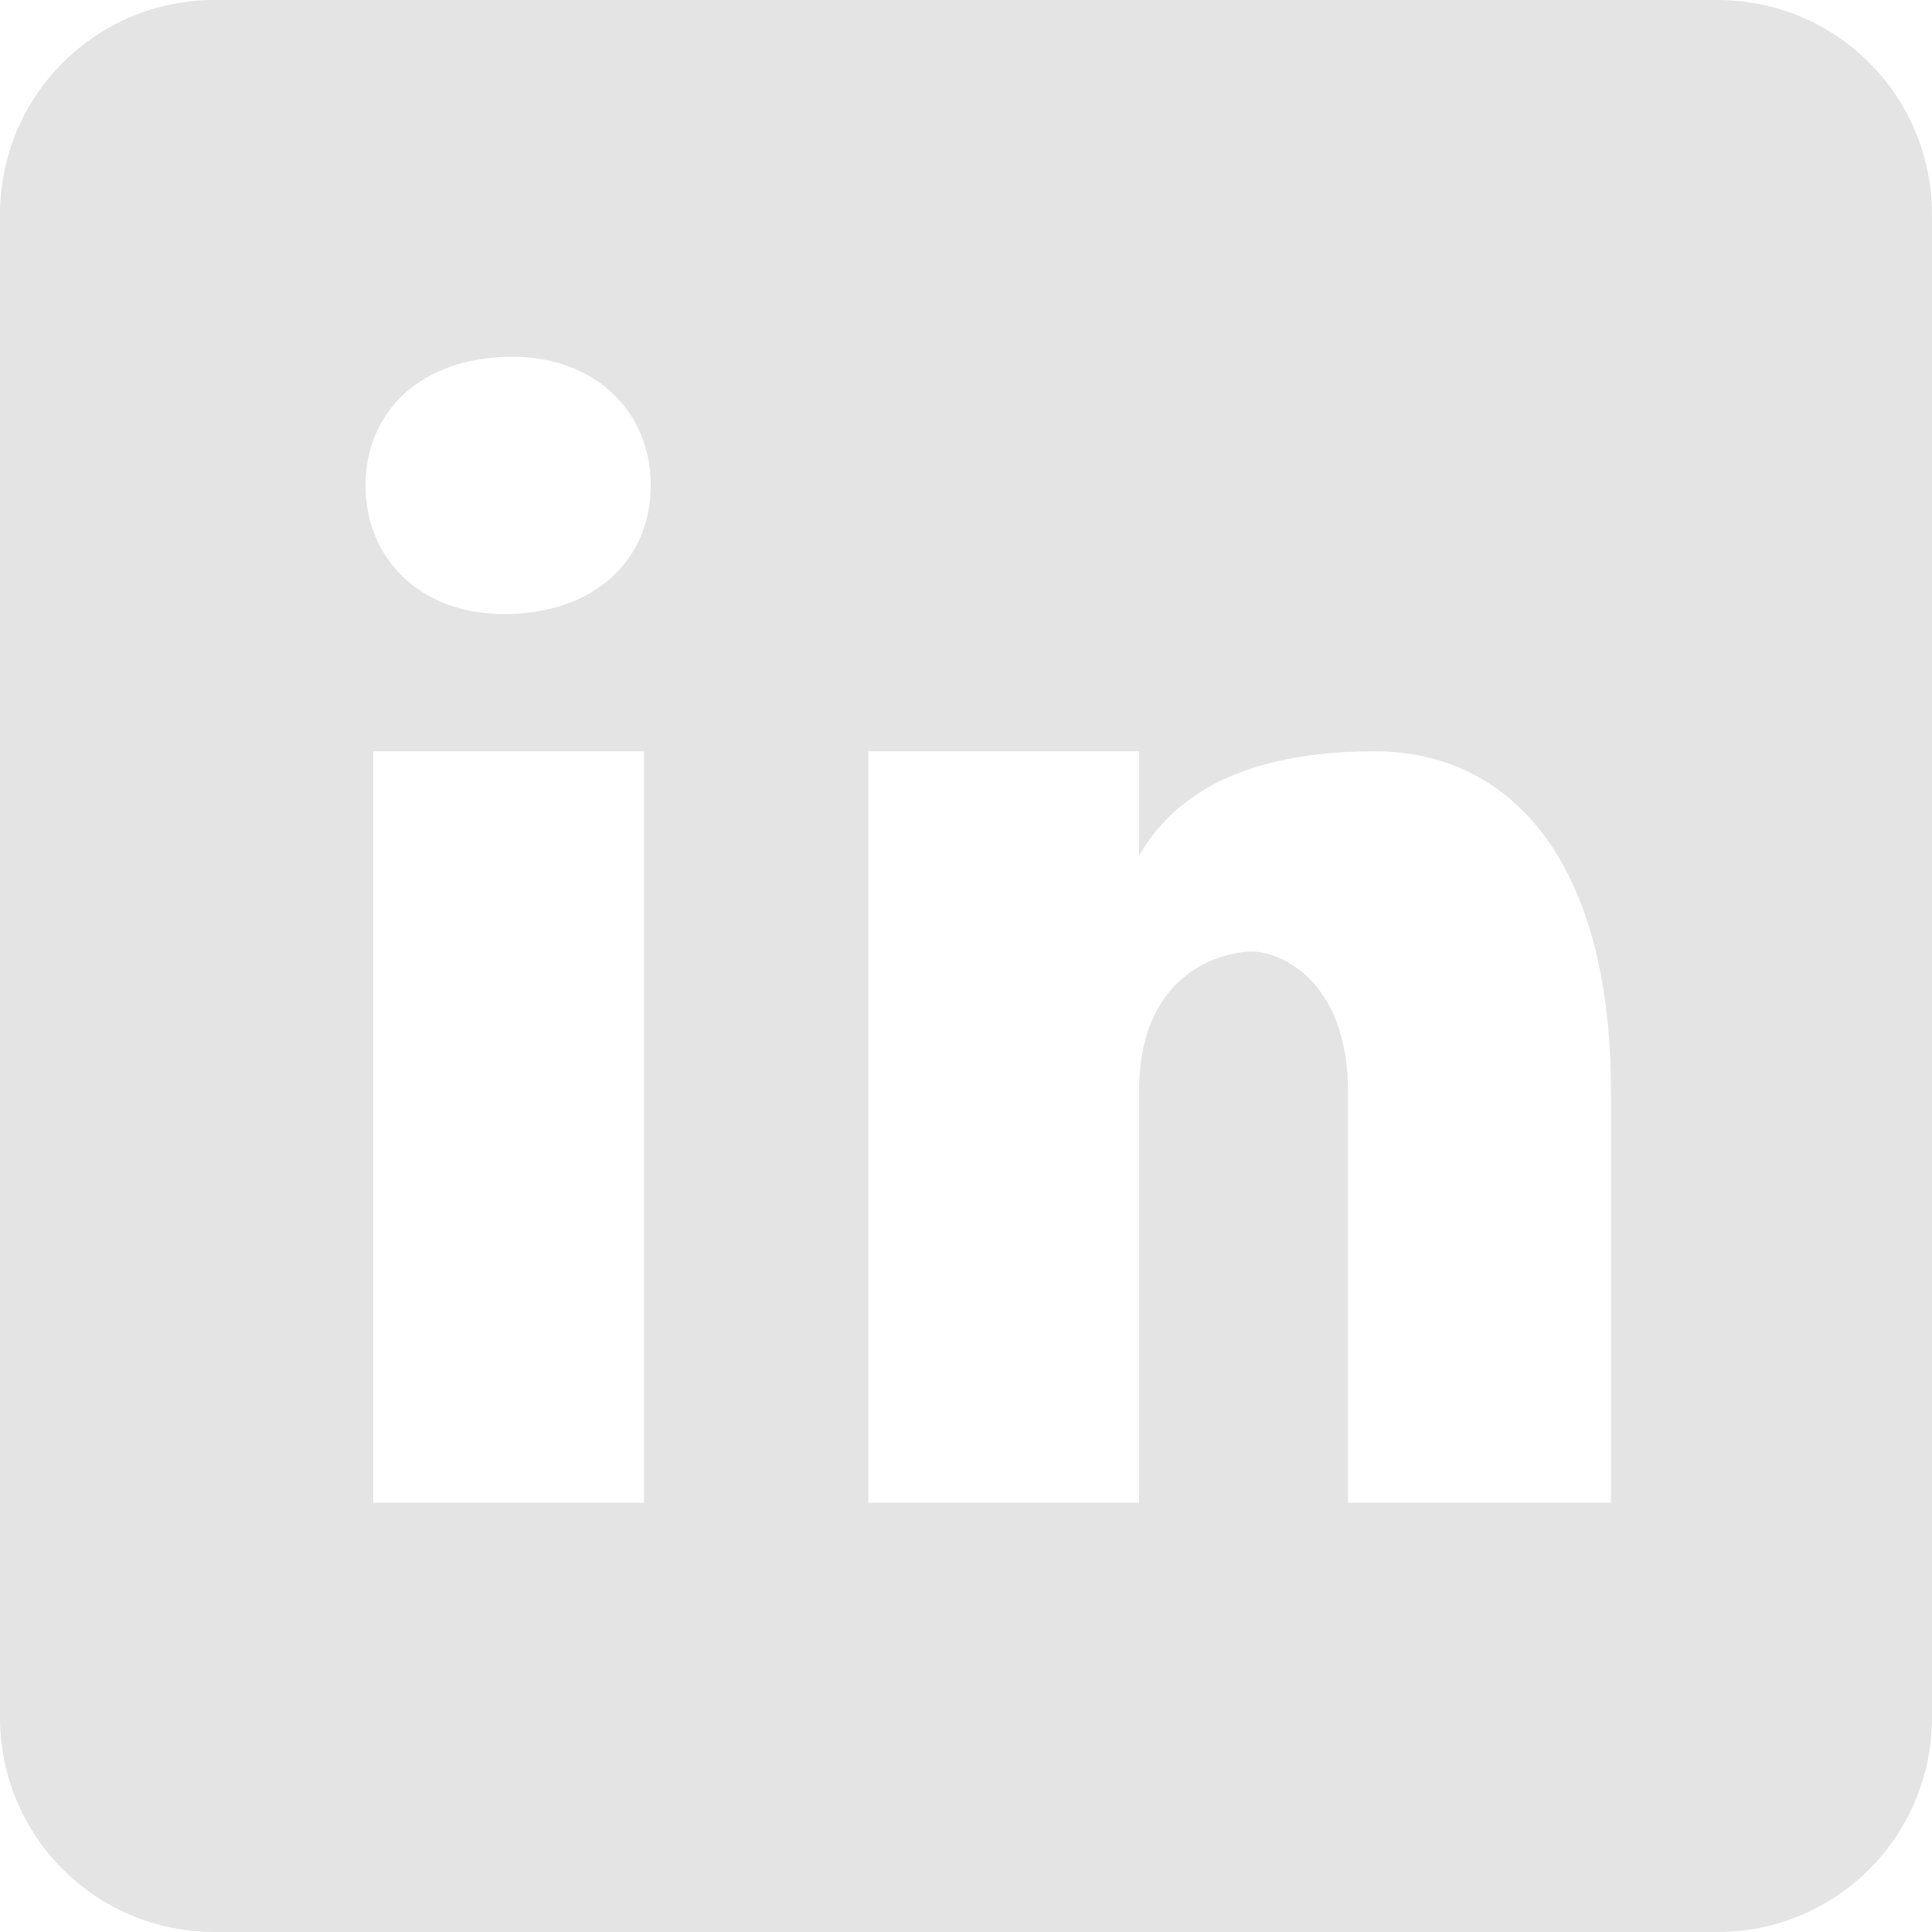 <svg width="24" height="24" viewBox="0 0 24 24" fill="none" xmlns="http://www.w3.org/2000/svg">
<path d="M21.333 0H2.667C1.189 0 0 1.189 0 2.667V21.333C0 22.811 1.189 24 2.667 24H21.333C22.811 24 24 22.811 24 21.333V2.667C24 1.189 22.811 0 21.333 0ZM8 18.667H4.637V9.333H8V18.667ZM6.258 7.628C5.225 7.628 4.541 6.943 4.541 6.03C4.541 5.117 5.225 4.432 6.366 4.432C7.399 4.432 8.084 5.117 8.084 6.03C8.084 6.943 7.399 7.628 6.258 7.628ZM20 18.667H16.745V13.562C16.745 12.156 15.88 11.82 15.556 11.82C15.231 11.82 14.15 12.036 14.15 13.562V18.667H10.787V9.333H14.15V10.631C14.583 9.874 15.447 9.333 17.081 9.333C18.715 9.333 20.012 10.631 20.012 13.562V18.667H20Z" fill="#E4E4E4"/>
</svg>
